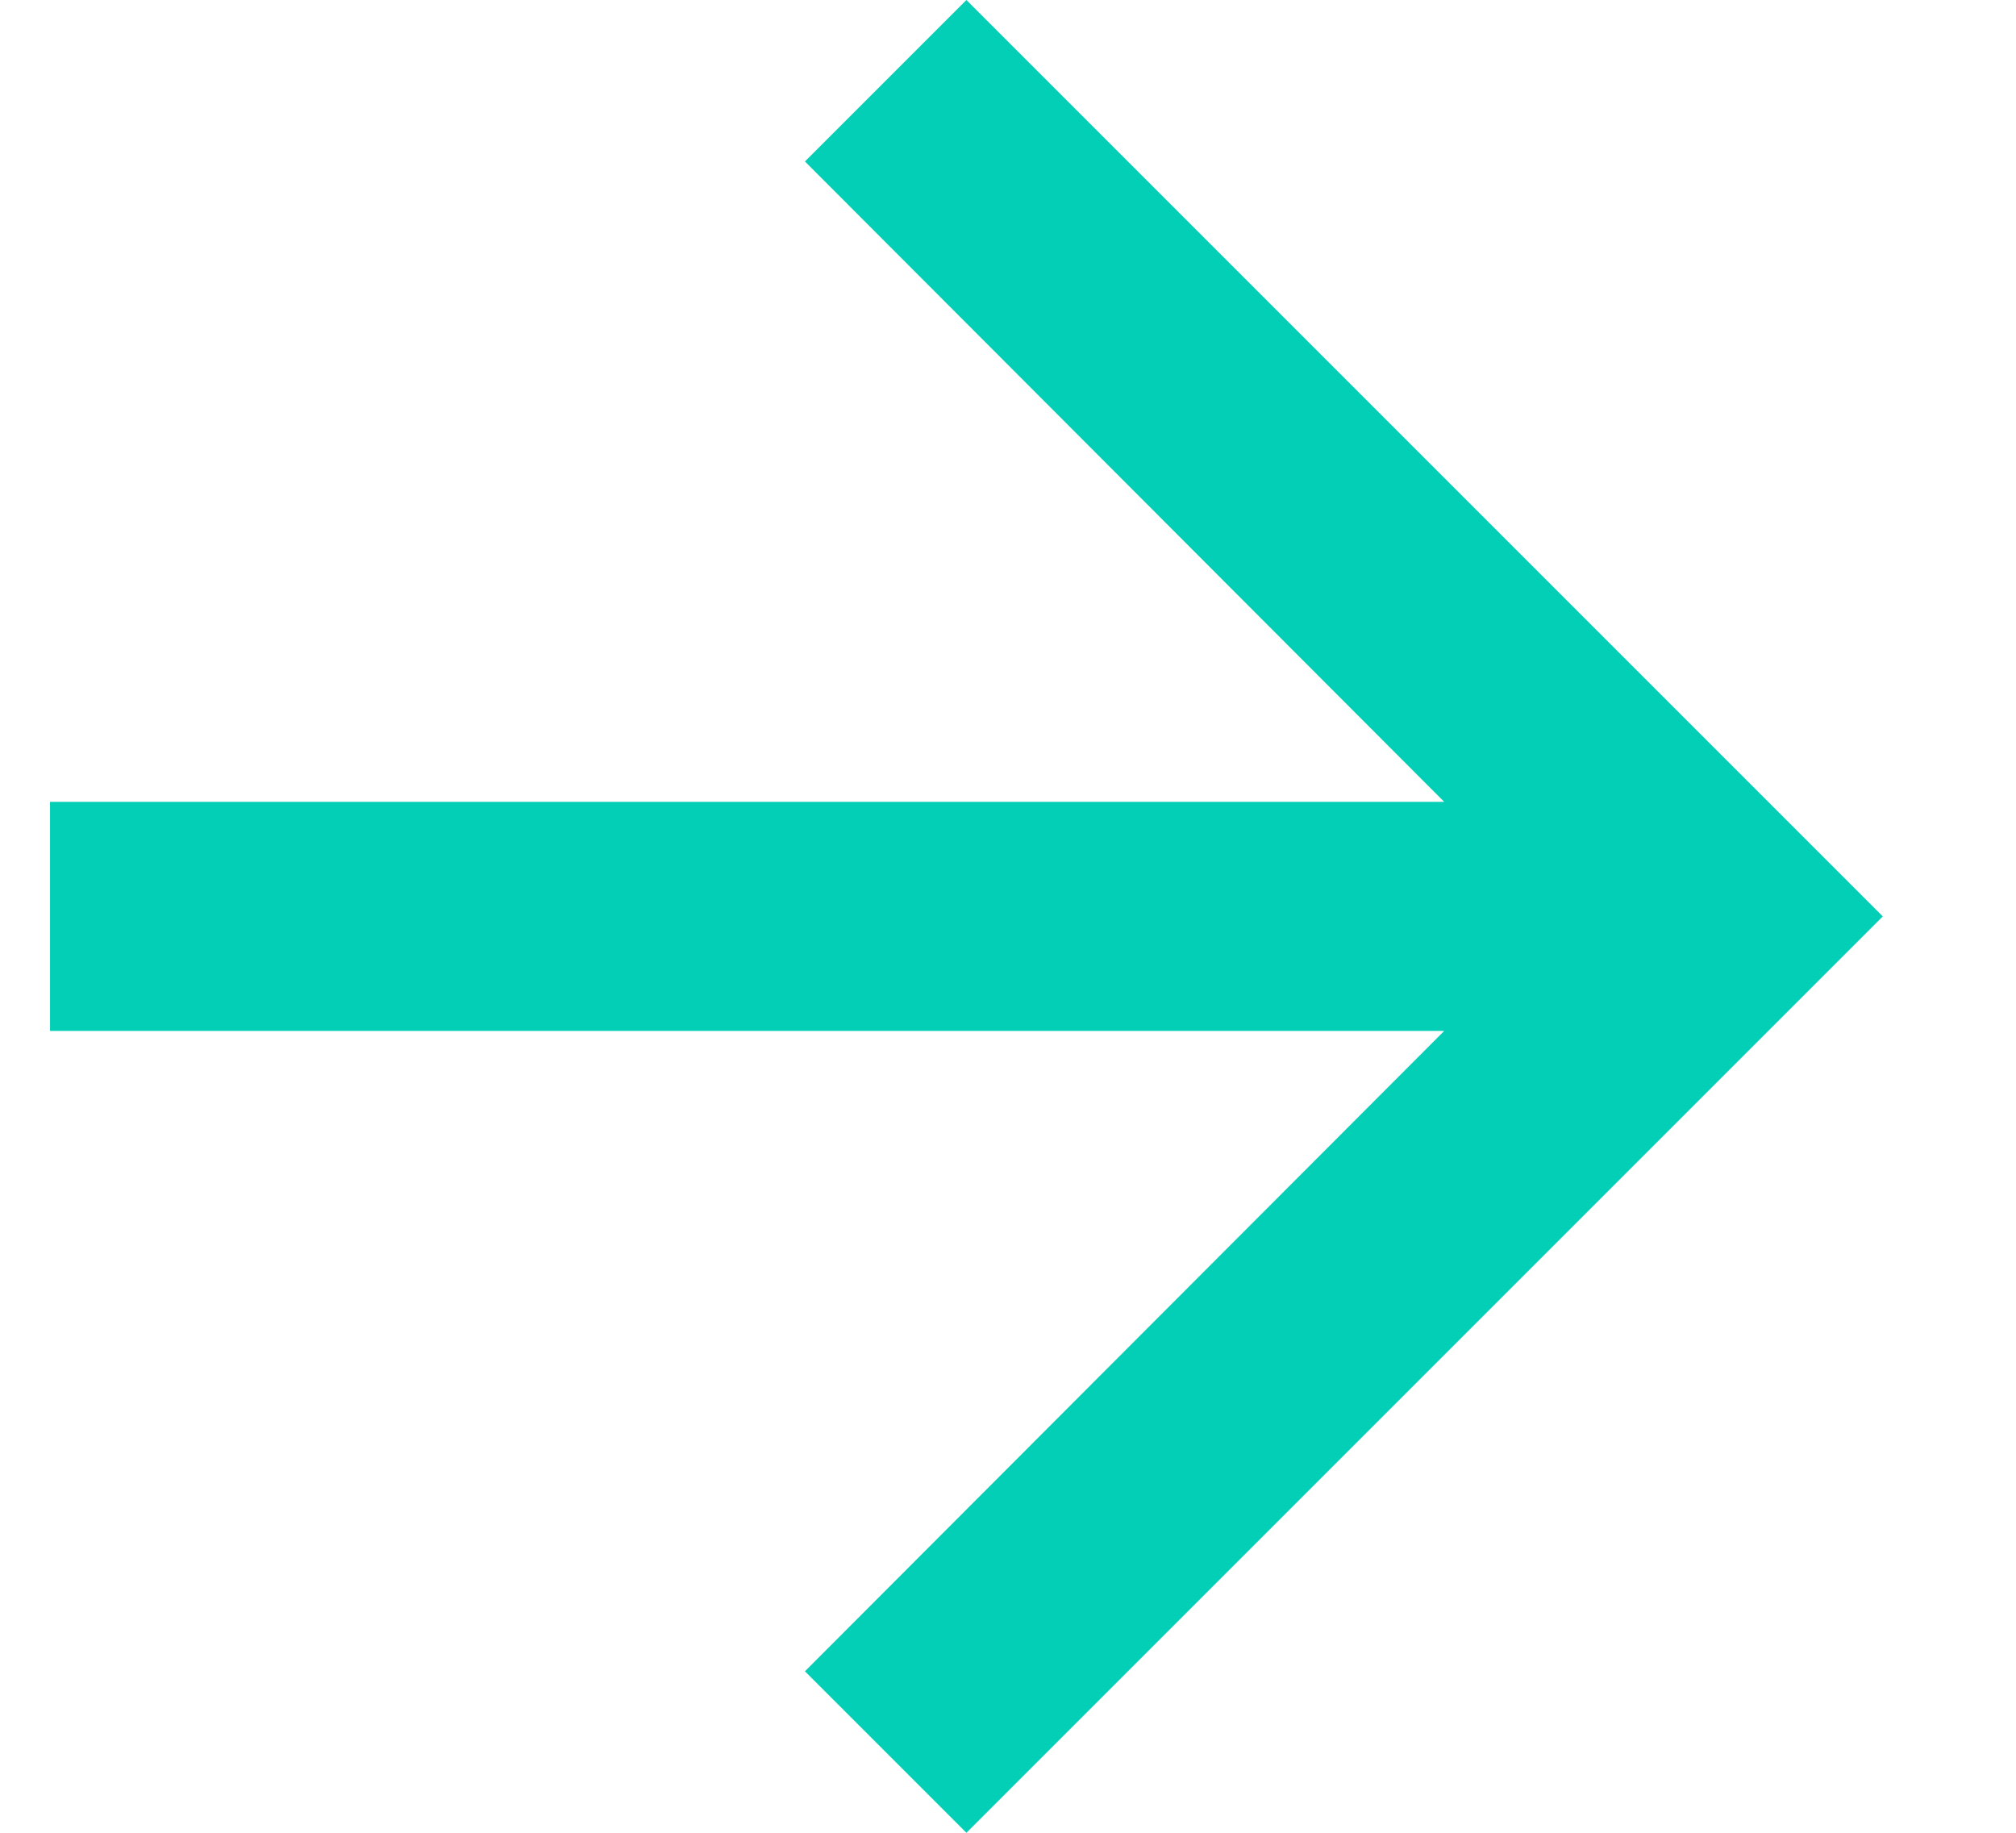 <svg width="11" height="10" viewBox="0 0 11 10" fill="none" xmlns="http://www.w3.org/2000/svg">
<path d="M5.273 0L4.392 0.881L7.88 4.375H0.273V5.625H7.88L4.392 9.119L5.273 10L10.273 5L5.273 0Z" fill="#02CFB6"/>
</svg>
